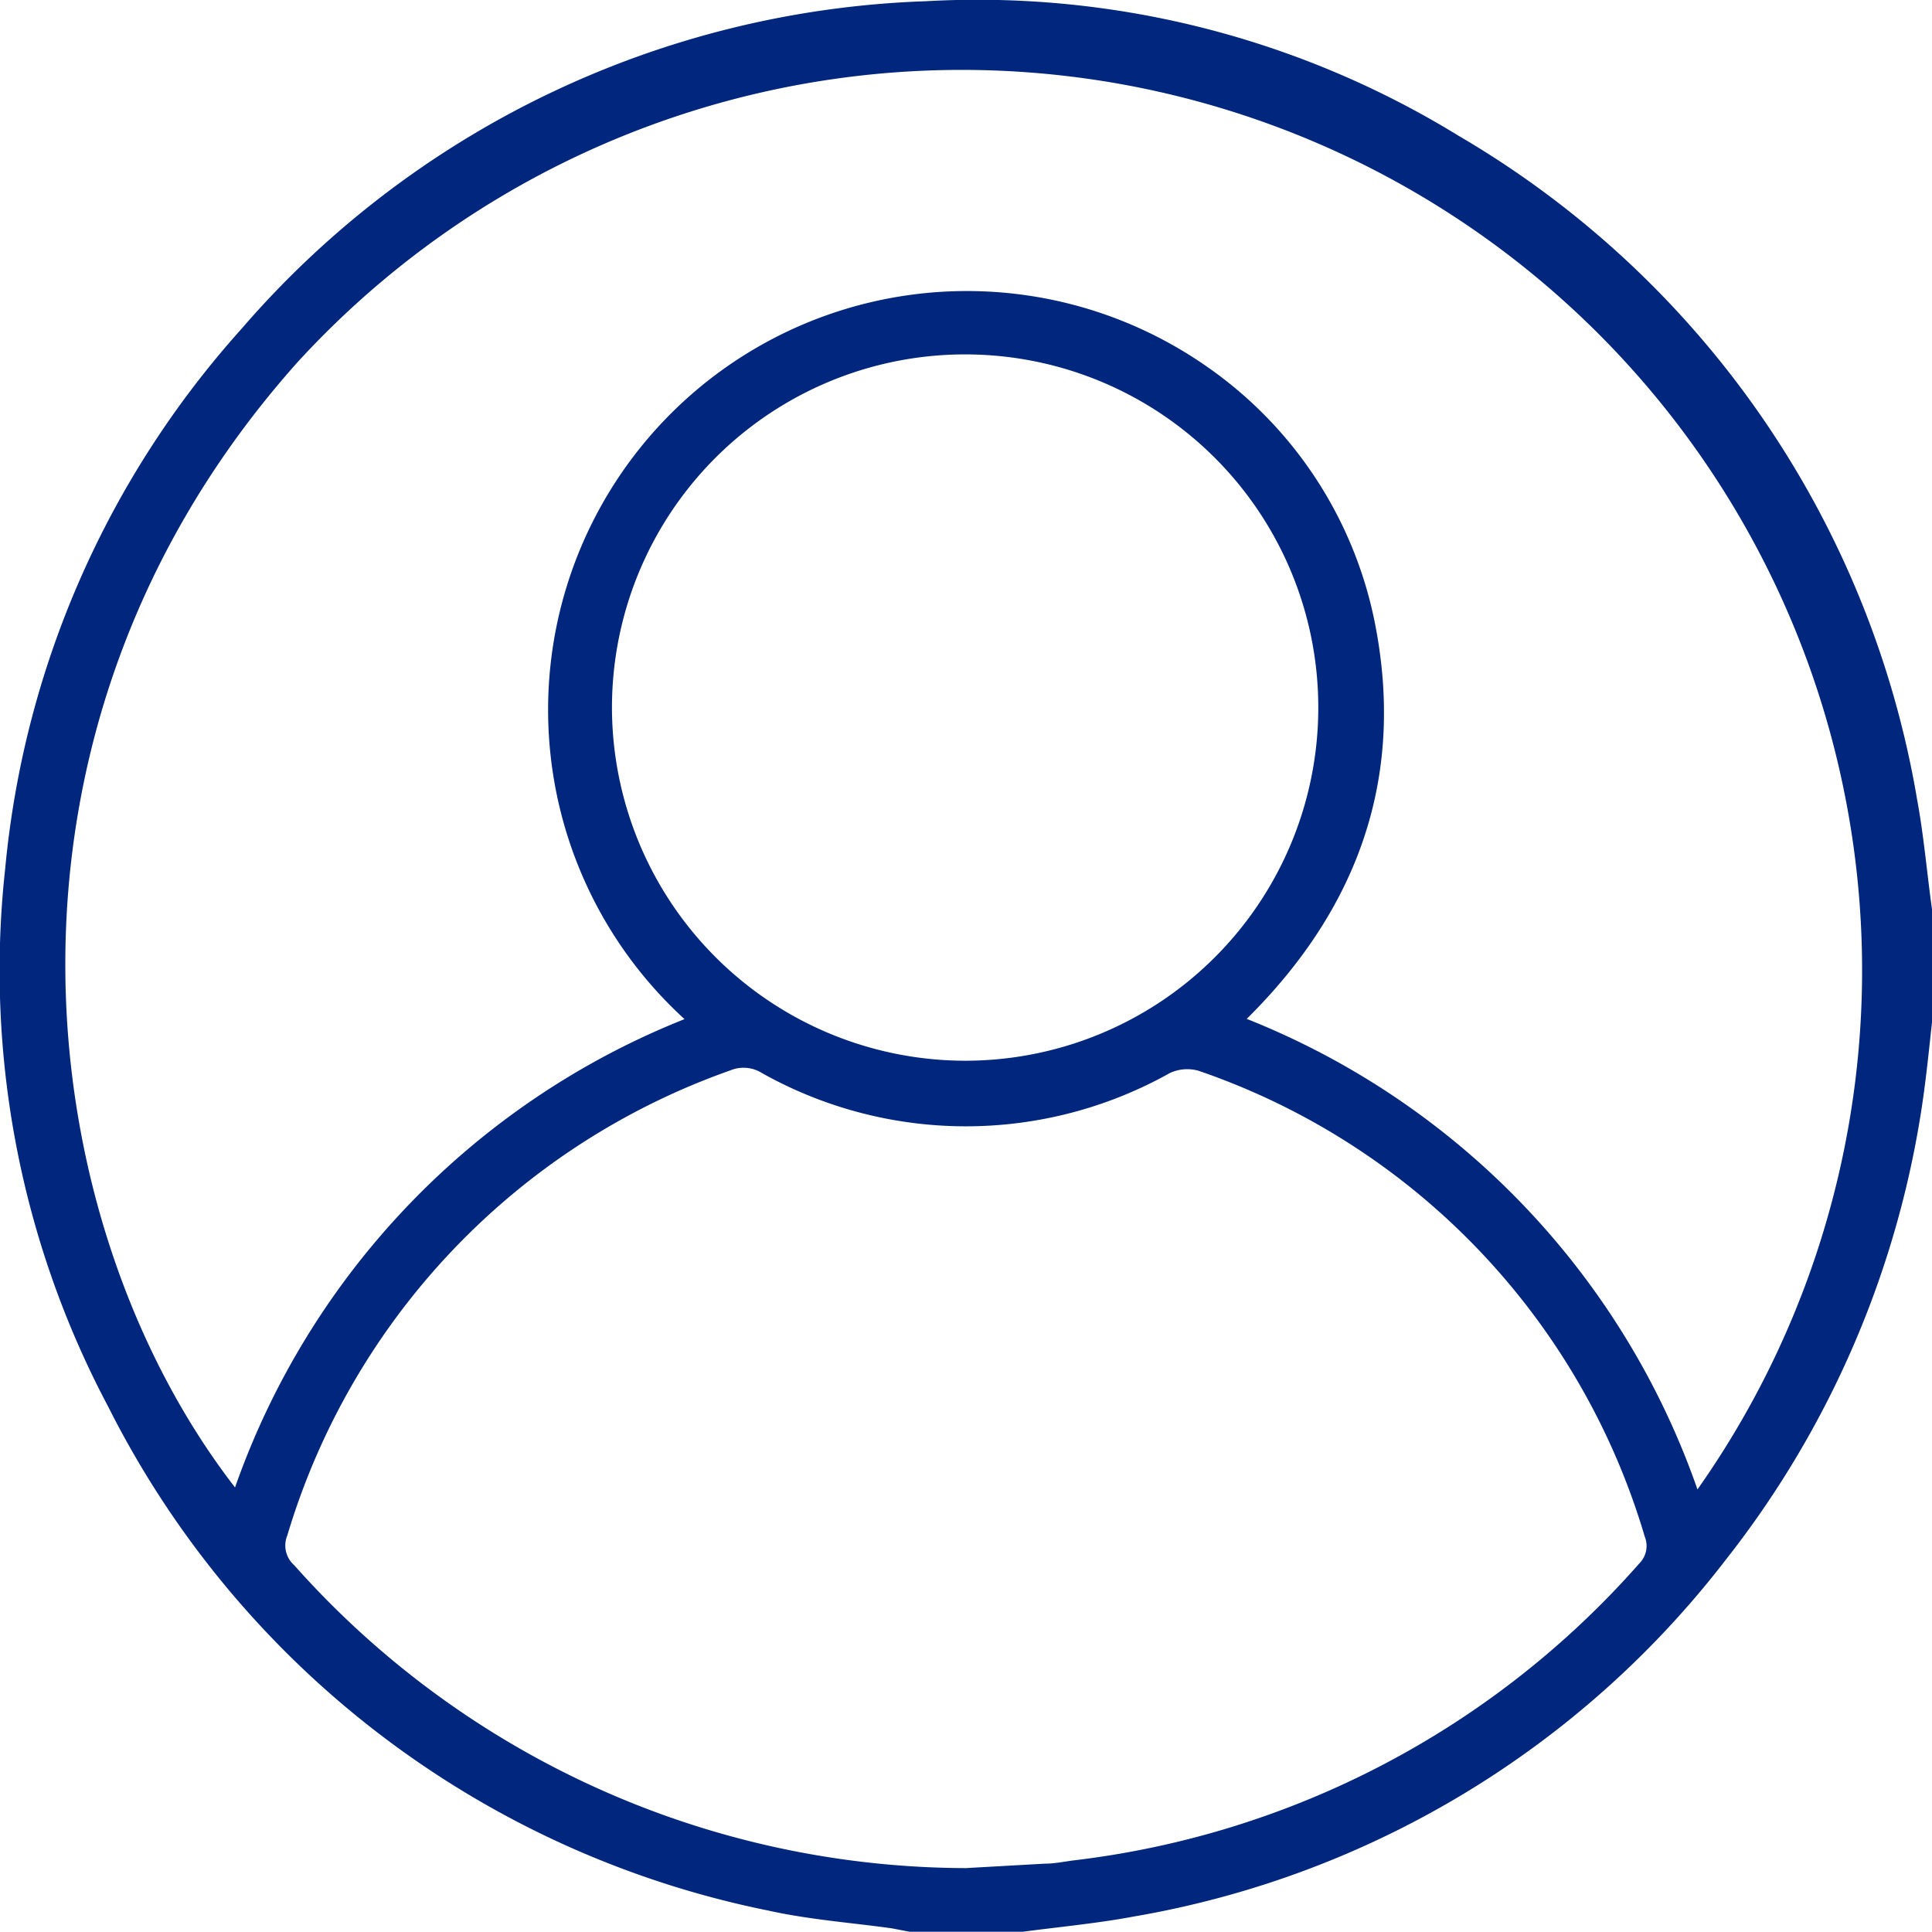 <svg xmlns="http://www.w3.org/2000/svg" viewBox="0 0 78.01 78"><defs><style>.cls-1{fill:#00267d;}</style></defs><g id="Capa_2" data-name="Capa 2"><g id="Layer_1" data-name="Layer 1"><path class="cls-1" d="M41.3,78H36.73L36,77.86c-1.66-.23-3.34-.35-5-.72A38.32,38.32,0,0,1,4.37,56.8,37.58,37.58,0,0,1,.21,35.07,37.87,37.87,0,0,1,9.75,13.28,38.2,38.2,0,0,1,37.37.05,37.11,37.11,0,0,1,58.89,5.48,38.46,38.46,0,0,1,77.41,32.29c.27,1.46.4,3,.6,4.42v4.57c-.11,1-.21,2-.35,3a39,39,0,0,1-8,18.73A38.32,38.32,0,0,1,45.81,77.38C44.32,77.66,42.8,77.8,41.3,78ZM27.64,41.15a16.91,16.91,0,0,1,21-26.41,16.52,16.52,0,0,1,6.86,10.34c1.26,6.25-.63,11.58-5.16,16.06a31.65,31.65,0,0,1,18.2,19A36.36,36.36,0,0,0,12,14.64C-1.3,29.56,1.17,49.31,9.49,60.06A31.62,31.62,0,0,1,27.64,41.15ZM39,75.43l3.2-.18c.38,0,.76-.08,1.14-.13a36.08,36.08,0,0,0,22.86-12,1,1,0,0,0,.21-1.08,28.38,28.38,0,0,0-18-18.8,1.66,1.66,0,0,0-1.18.09,16.84,16.84,0,0,1-16.46,0,1.39,1.39,0,0,0-1.28-.11A28.58,28.58,0,0,0,11.6,62a1.06,1.06,0,0,0,.28,1.2A36.41,36.41,0,0,0,39,75.43Zm0-32.6A14.26,14.26,0,1,0,24.71,28.62,14.28,14.28,0,0,0,39.05,42.83Z"/></g></g></svg>